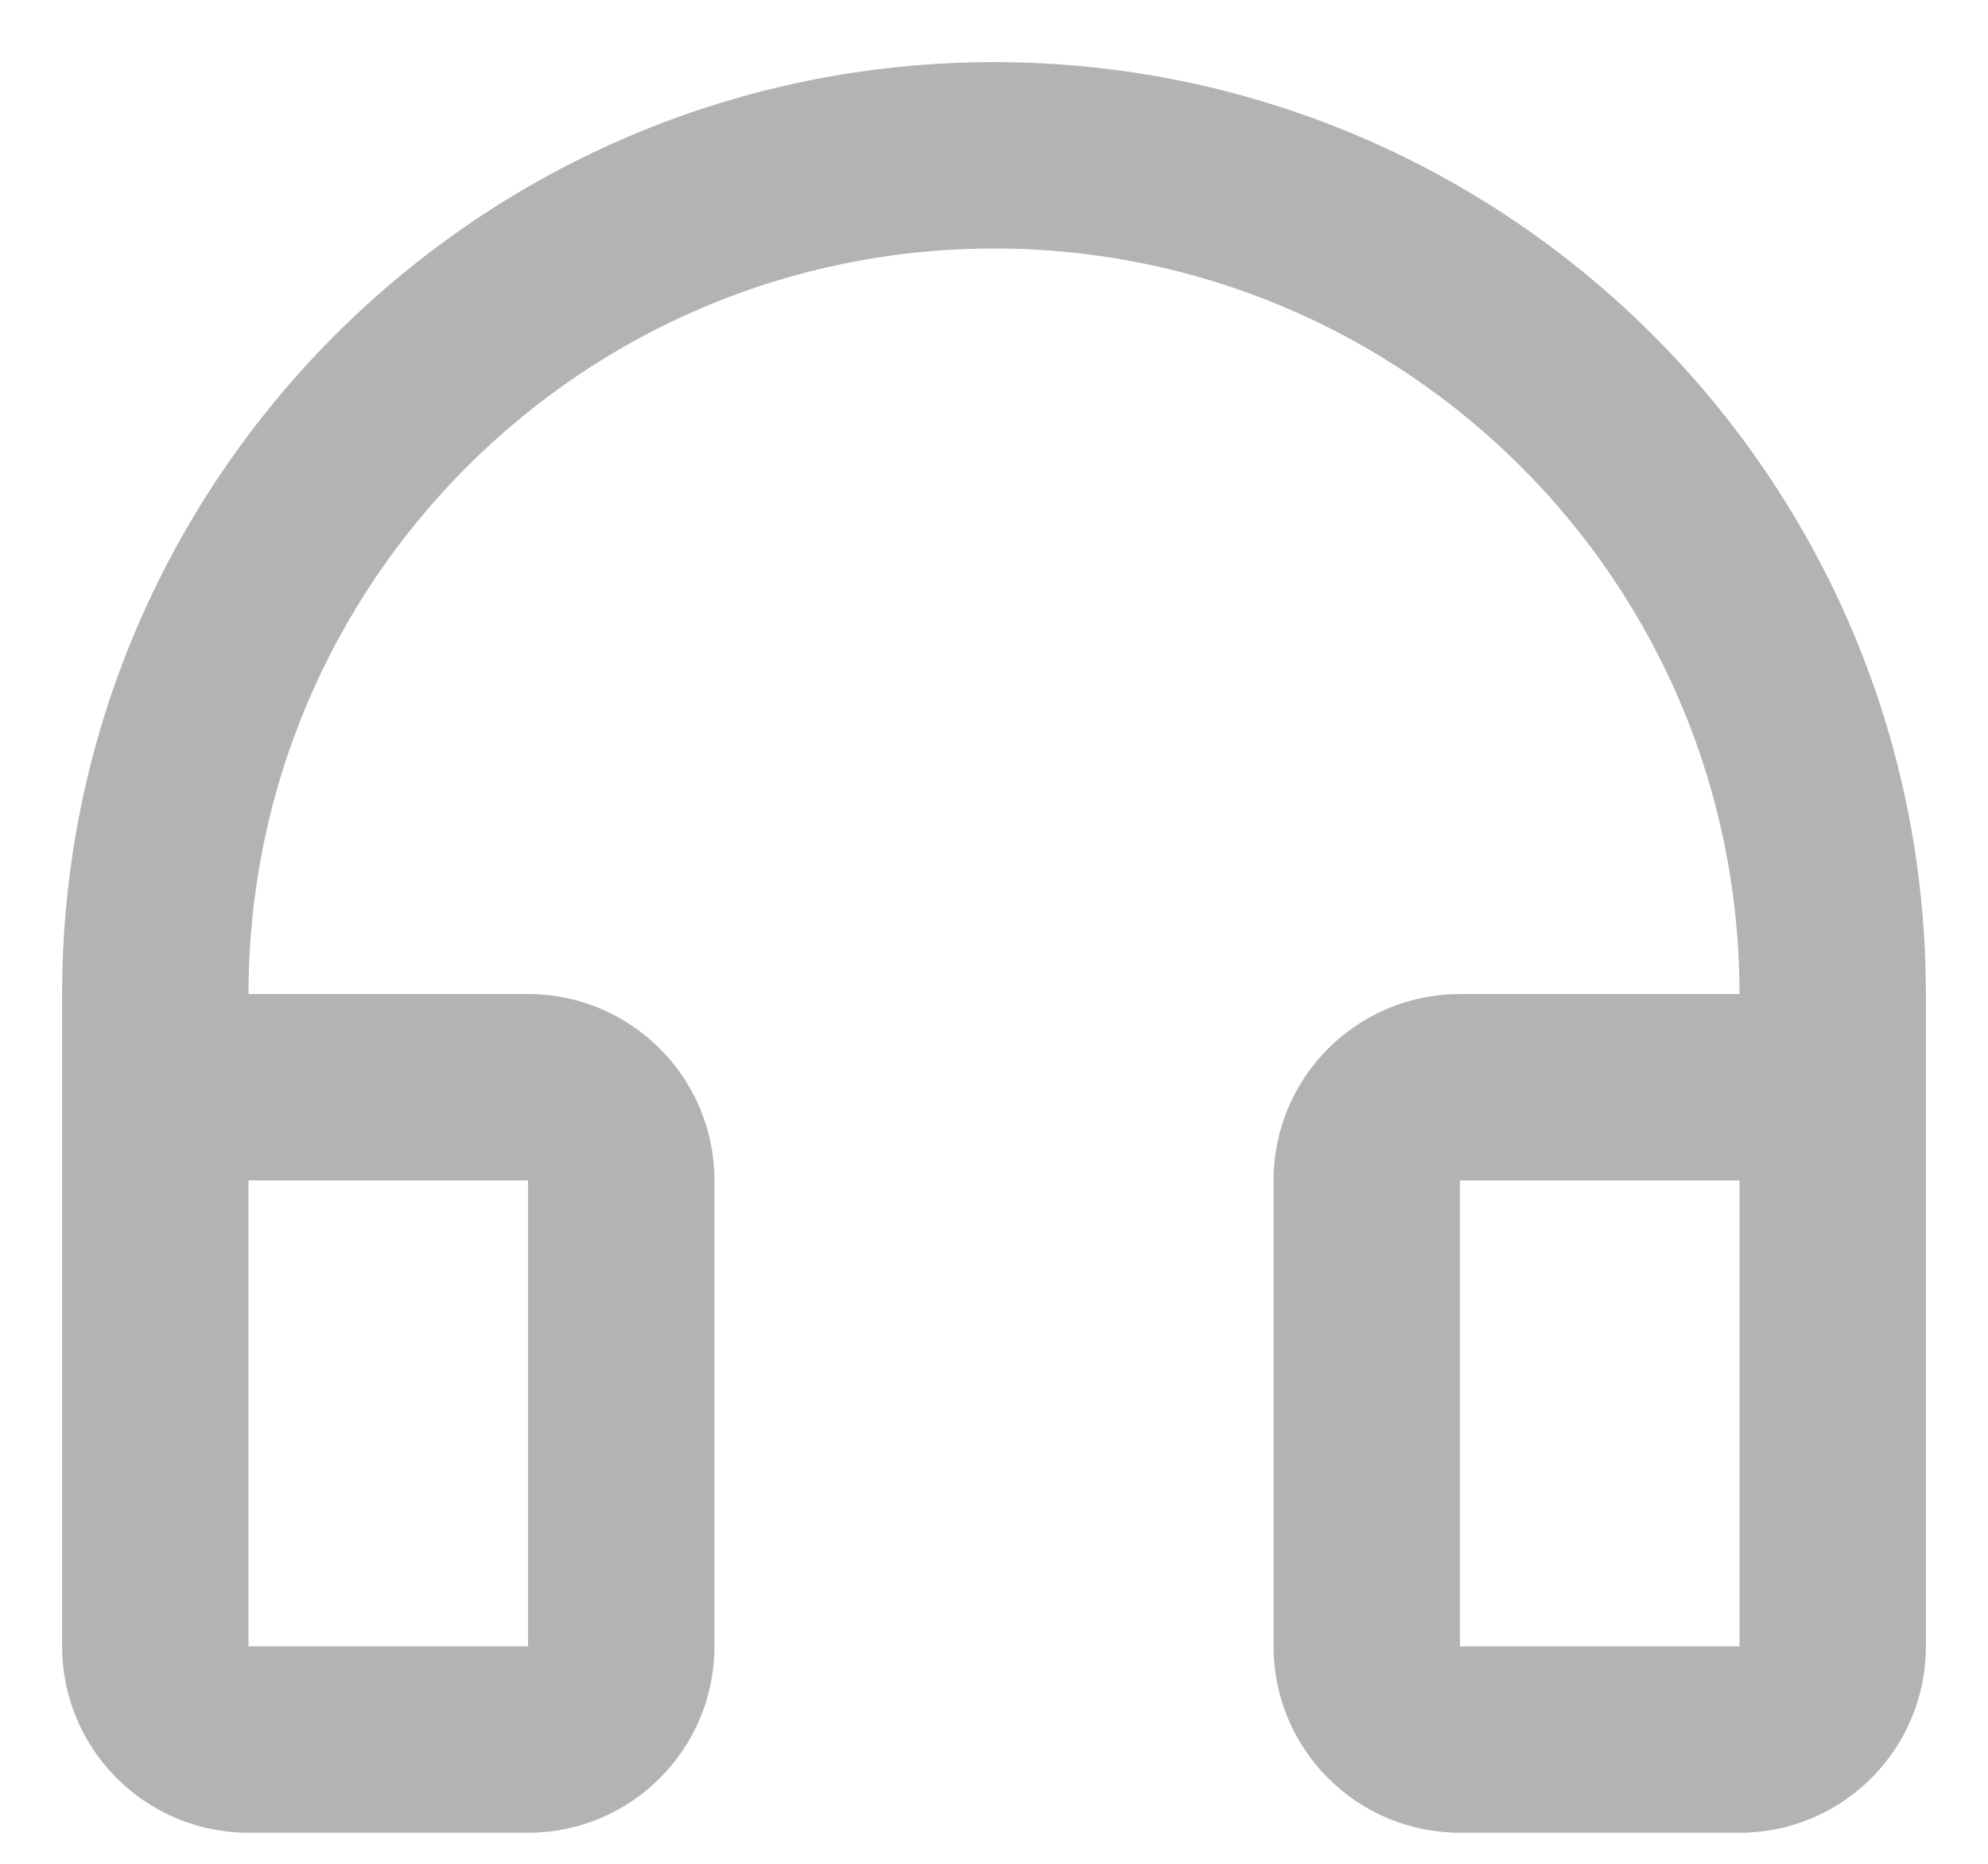 <svg width="16" height="15" viewBox="0 0 16 15" fill="none" xmlns="http://www.w3.org/2000/svg">
<path d="M8 2C4.686 2 2 4.686 2 8H4.25C5.078 8 5.75 8.672 5.75 9.5V13.25C5.75 14.079 5.078 14.75 4.25 14.75H2C1.172 14.75 0.5 14.079 0.5 13.25V8C0.5 3.858 3.858 0.5 8 0.5C12.142 0.5 15.5 3.858 15.5 8V13.25C15.5 14.079 14.829 14.75 14 14.75H11.75C10.921 14.75 10.25 14.079 10.25 13.25V9.5C10.25 8.672 10.921 8 11.75 8H14C14 4.686 11.314 2 8 2ZM2 9.5V13.25H4.25V9.5H2ZM11.75 9.5V13.25H14V9.5H11.75Z" fill="#B3B3B3"/>
</svg>
